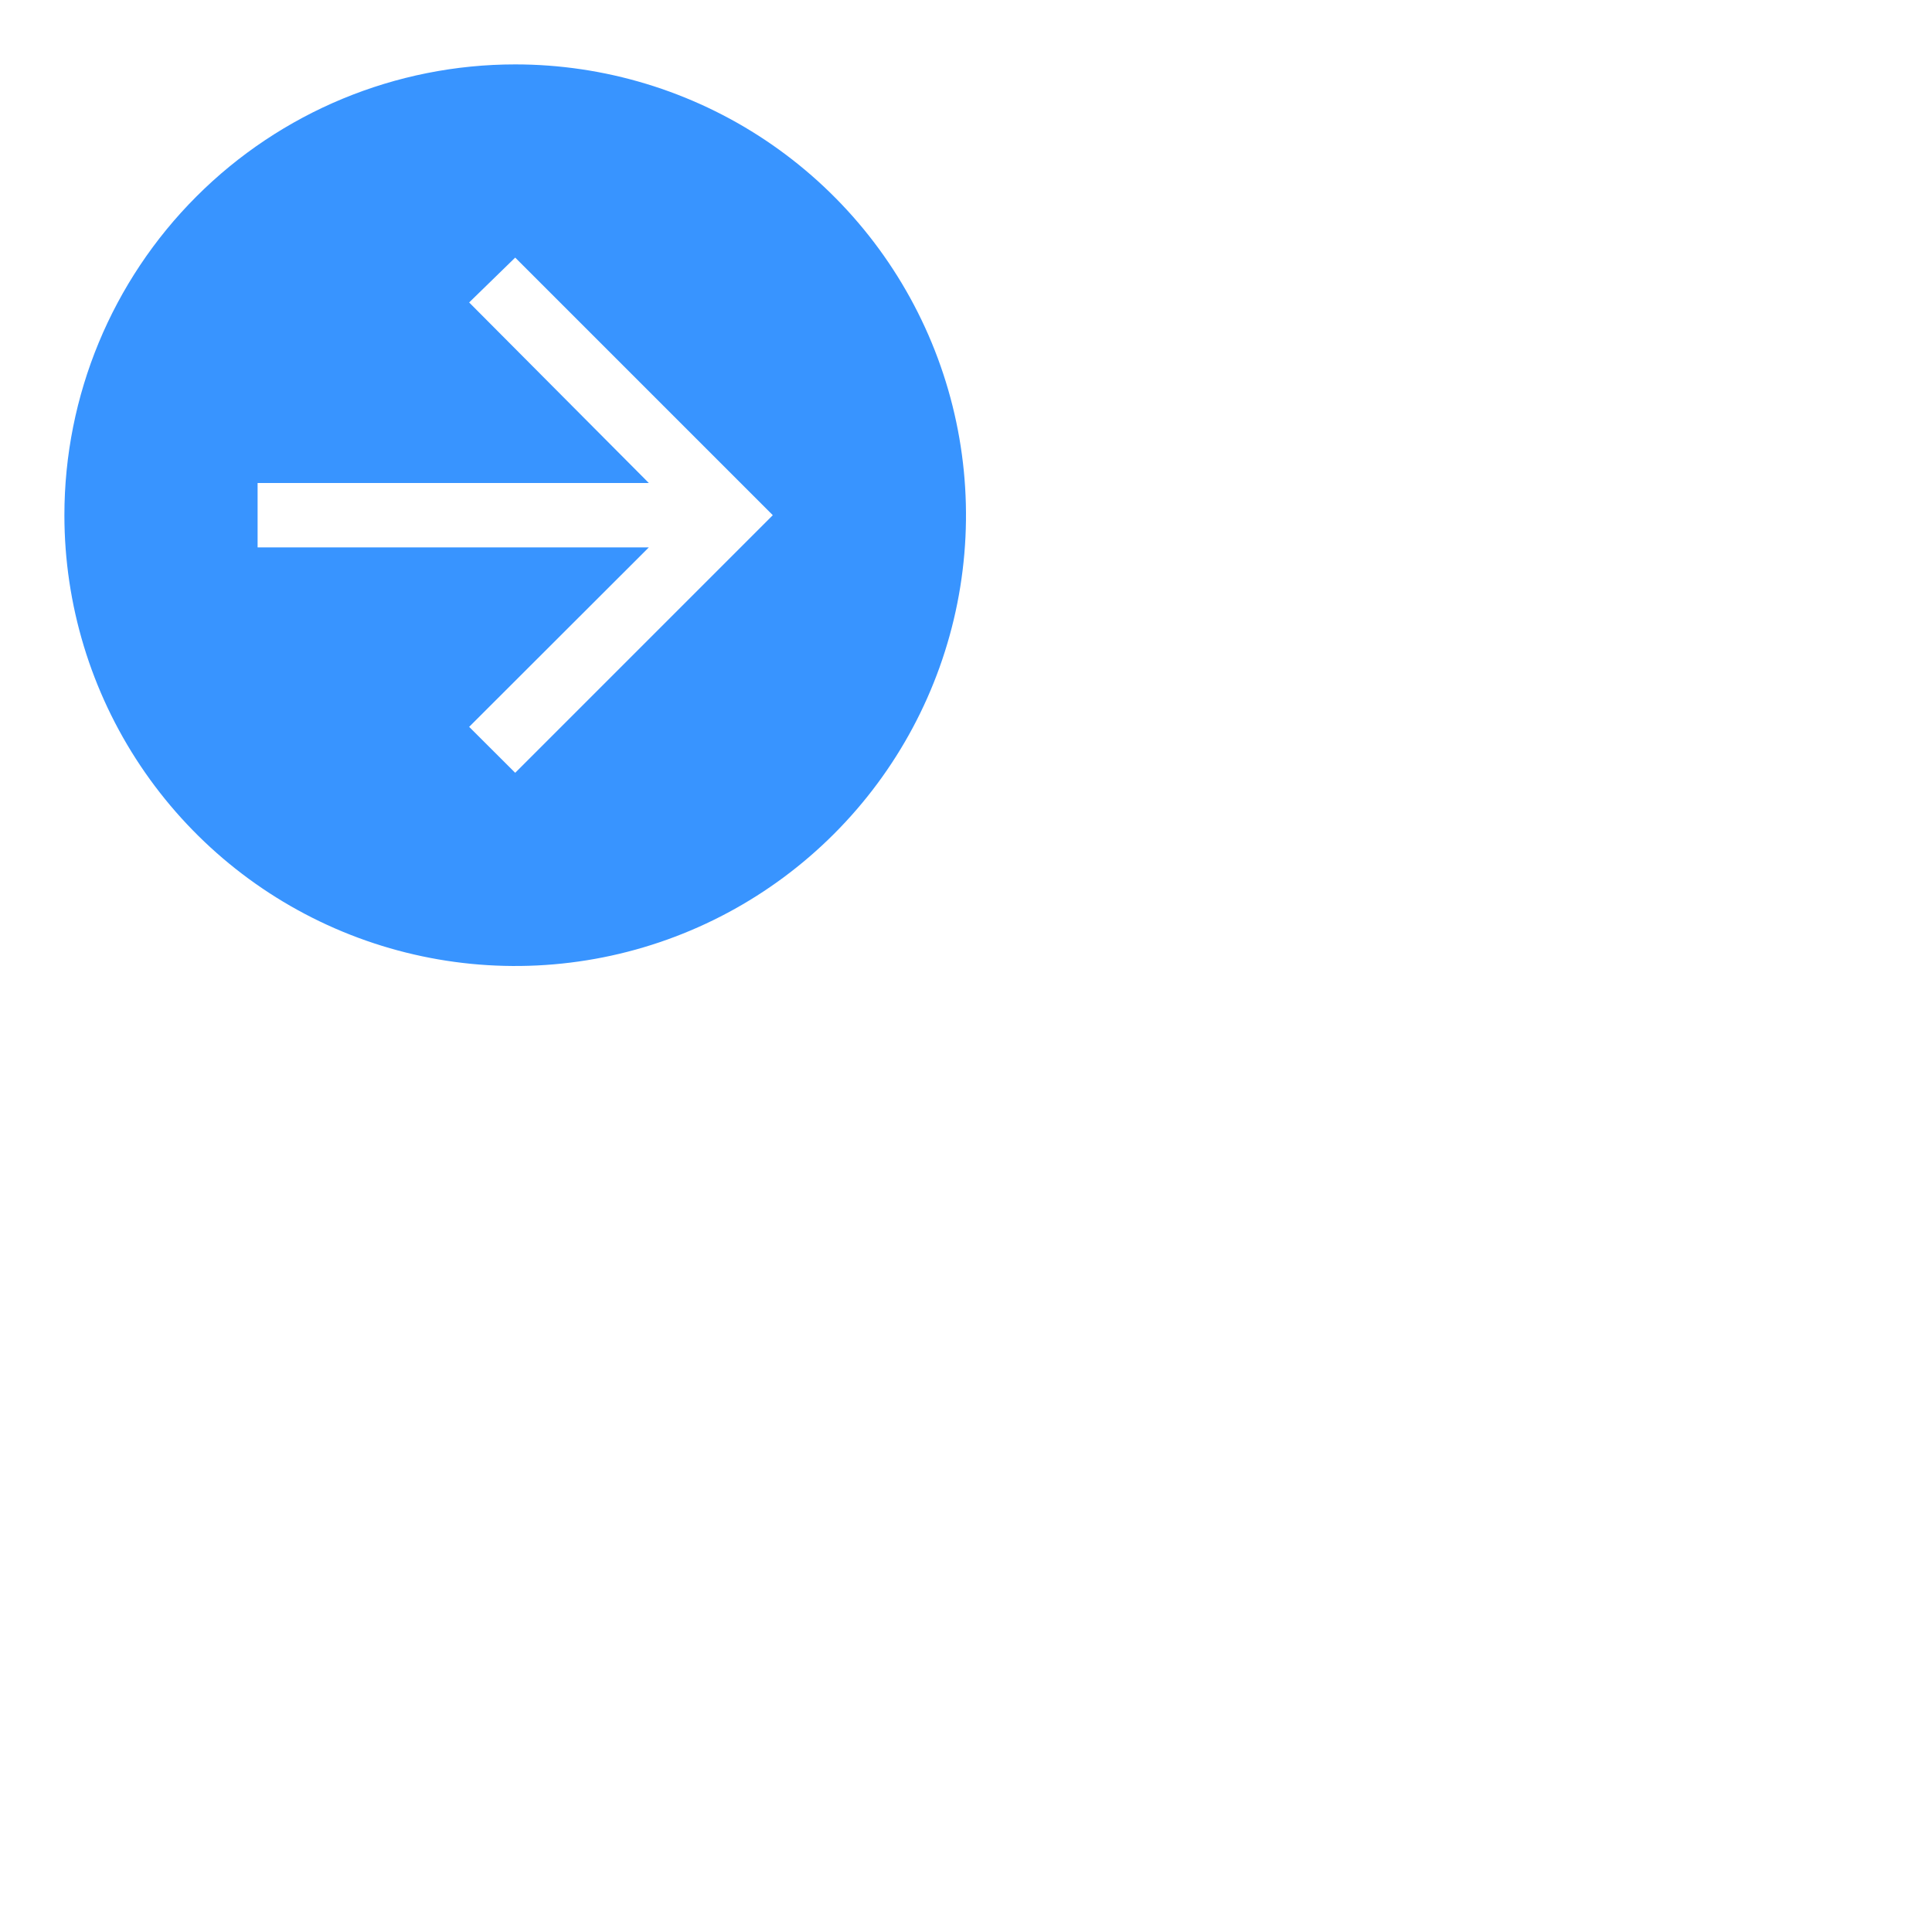 <svg width="60" height="60" viewBox="0 0 60 60" fill="none" xmlns="http://www.w3.org/2000/svg">
<path d="M2 16C2 18.769 2.821 21.476 4.359 23.778C5.898 26.08 8.084 27.875 10.642 28.934C13.201 29.994 16.015 30.271 18.731 29.731C21.447 29.191 23.942 27.857 25.899 25.899C27.857 23.942 29.191 21.447 29.731 18.731C30.271 16.015 29.994 13.201 28.934 10.642C27.875 8.084 26.08 5.898 23.778 4.359C21.476 2.821 18.769 2 16 2C12.287 2 8.726 3.475 6.101 6.101C3.475 8.726 2 12.287 2 16ZM8 15H20.15L14.57 9.393L16 8L24 16L16 24L14.57 22.573L20.15 17H8V15Z" fill="#3894FF"/>
</svg>
